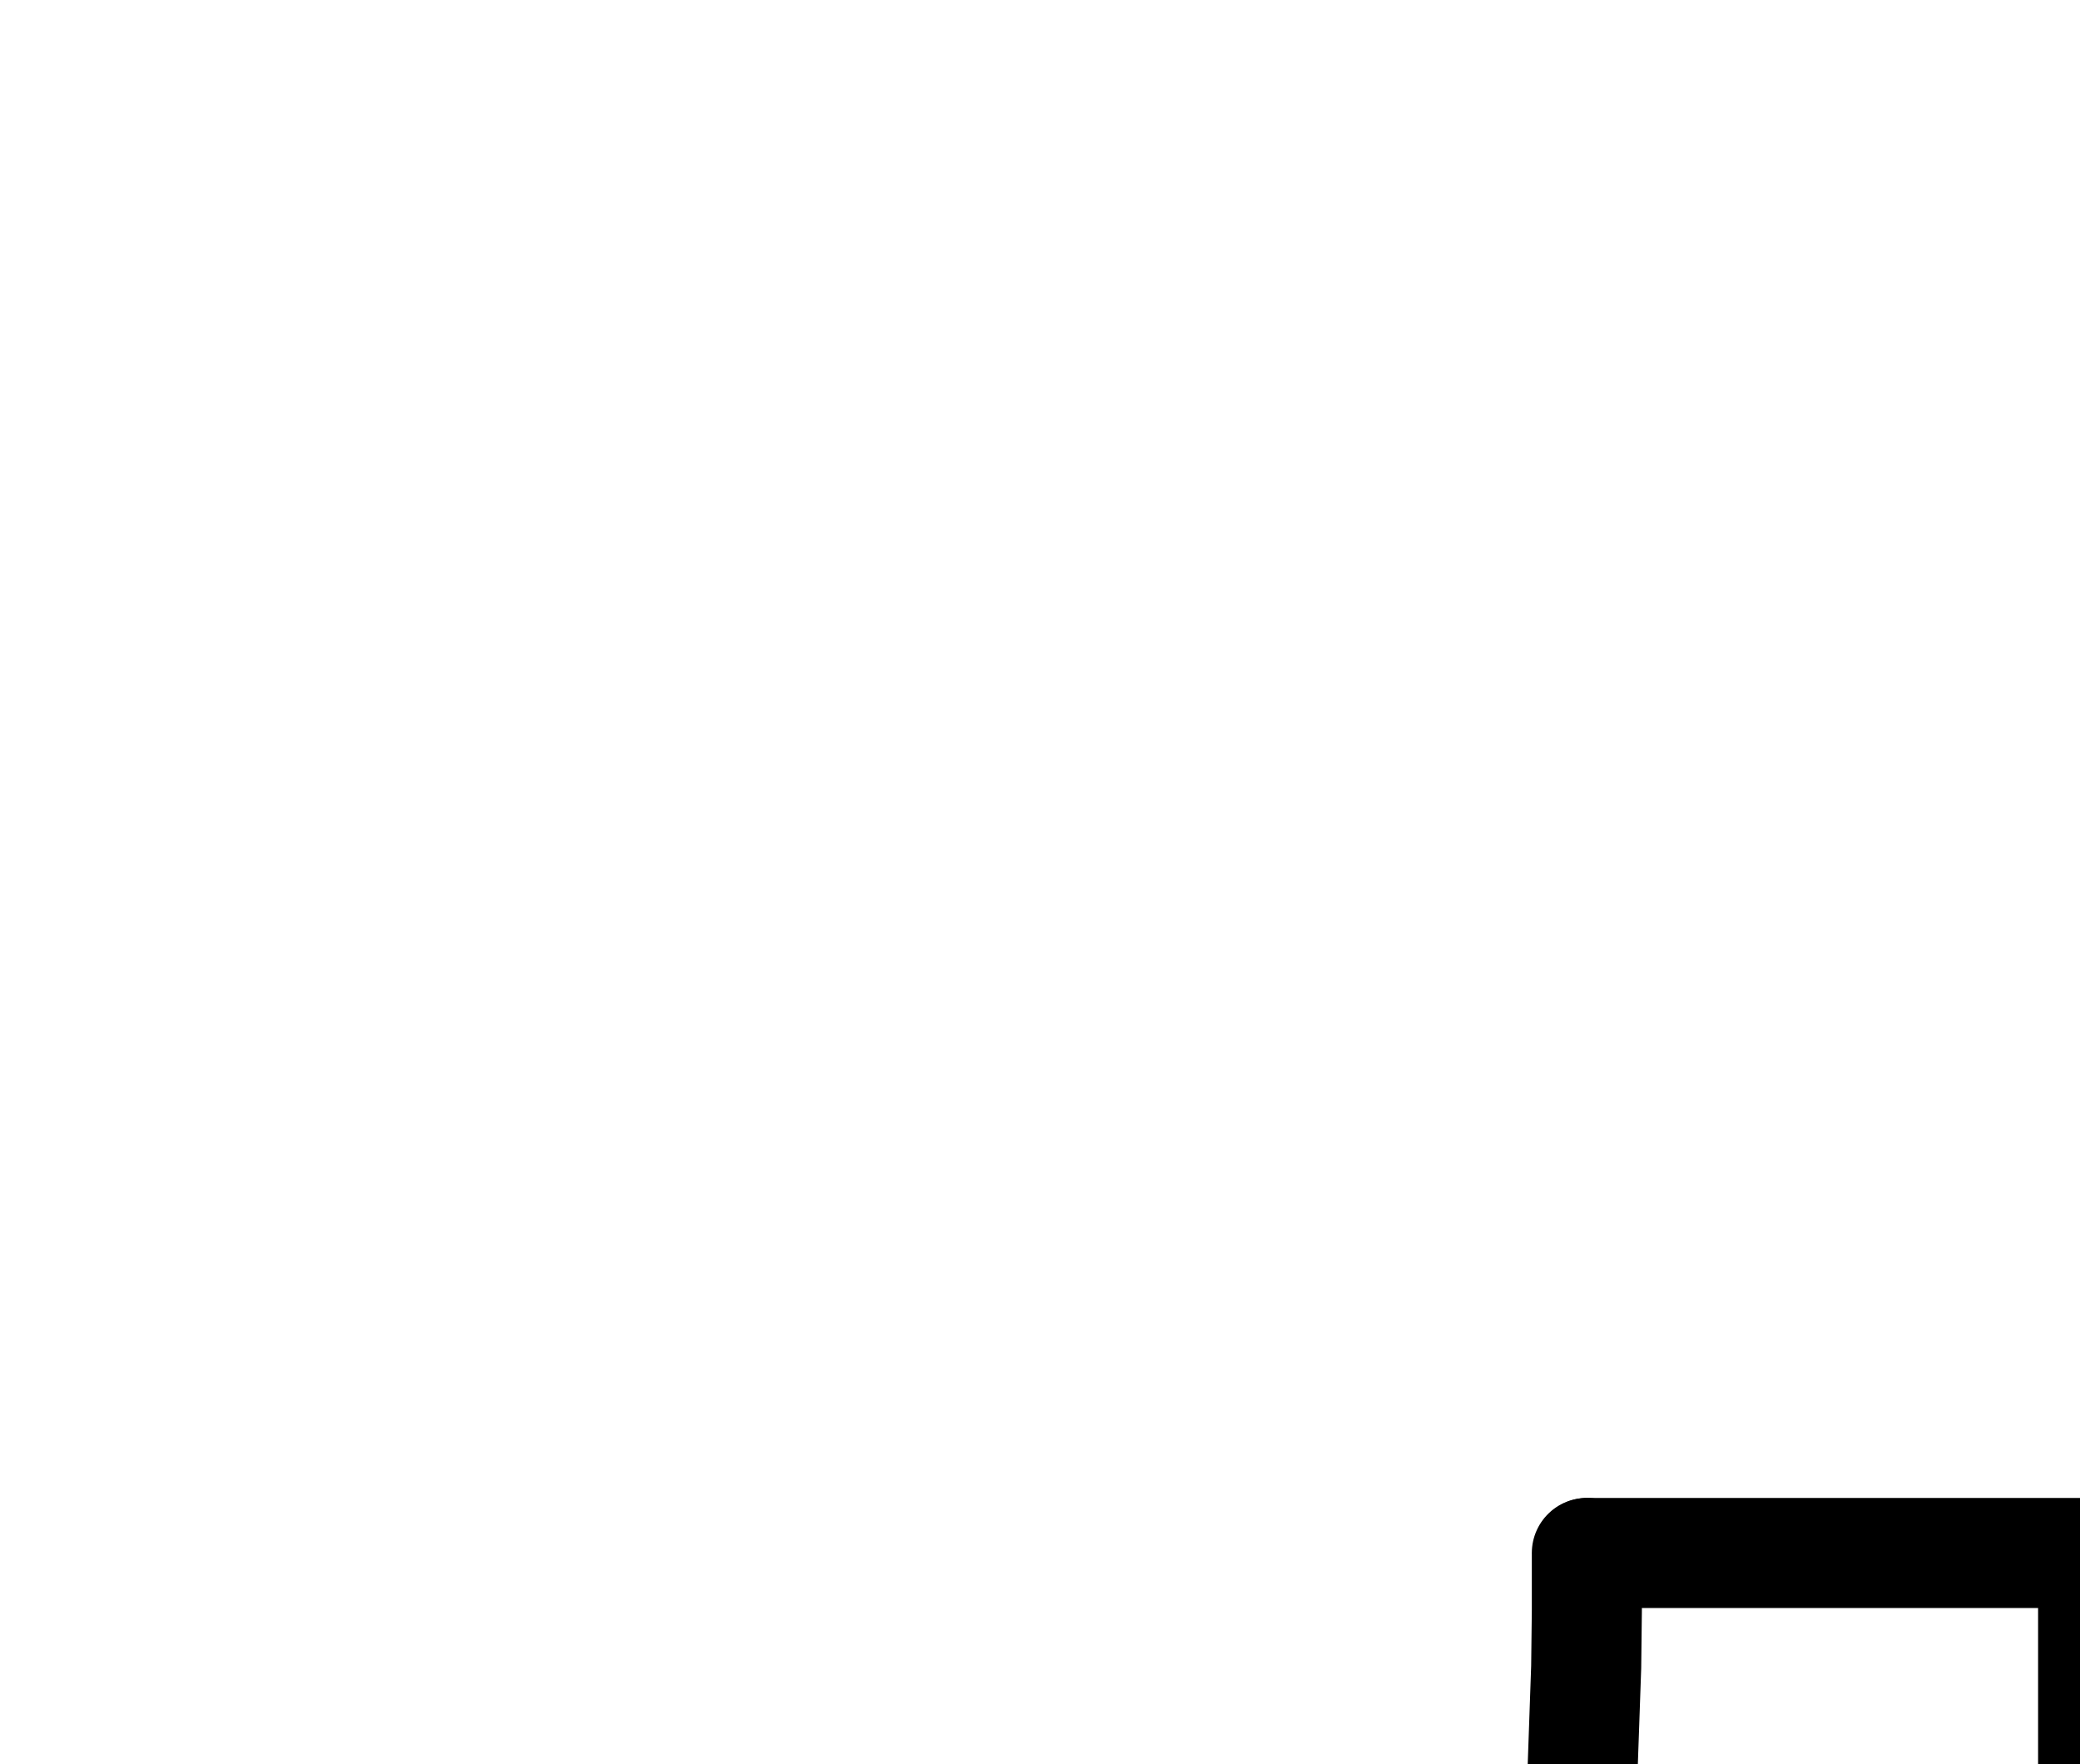 <?xml version="1.0" encoding="UTF-8" standalone="no"?>
<!-- Created with Inkscape (http://www.inkscape.org/) -->

<svg
   version="1.1"
   id="svg1"
   width="498.933"
   height="423.12"
   viewBox="0 0 498.933 423.12"
   sodipodi:docname="Soapstone12.pdf"
   xmlns:inkscape="http://www.inkscape.org/namespaces/inkscape"
   xmlns:sodipodi="http://sodipodi.sourceforge.net/DTD/sodipodi-0.dtd"
   xmlns="http://www.w3.org/2000/svg"
   xmlns:svg="http://www.w3.org/2000/svg">
  <defs
     id="defs1">
    <clipPath
       clipPathUnits="userSpaceOnUse"
       id="clipPath2">
      <path
         d="M 0,0.16 V 1122.56 H 793.6 V 0.16 Z"
         transform="translate(-170.24,-628.48)"
         clip-rule="evenodd"
         id="path2" />
    </clipPath>
    <clipPath
       clipPathUnits="userSpaceOnUse"
       id="clipPath4">
      <path
         d="M 0,0.16 V 1122.56 H 793.6 V 0.16 Z"
         clip-rule="evenodd"
         id="path4" />
    </clipPath>
    <clipPath
       clipPathUnits="userSpaceOnUse"
       id="clipPath6">
      <path
         d="M 0,0.16 V 1122.56 H 793.6 V 0.16 Z"
         clip-rule="evenodd"
         id="path6" />
    </clipPath>
  </defs>
  <sodipodi:namedview
     id="namedview1"
     pagecolor="#505050"
     bordercolor="#eeeeee"
     borderopacity="1"
     inkscape:showpageshadow="0"
     inkscape:pageopacity="0"
     inkscape:pagecheckerboard="0"
     inkscape:deskcolor="#505050">
    <inkscape:page
       x="0"
       y="0"
       inkscape:label="1"
       id="page1"
       width="498.933"
       height="423.12"
       margin="0"
       bleed="0" />
  </sodipodi:namedview>
  <g
     id="g1"
     inkscape:groupmode="layer"
     inkscape:label="1">
    <path
       id="path1"
       d="m 0,0 3.04,9.92 3.2,9.6 3.36,9.12 3.36,8.8 3.36,8.48 3.68,8 3.68,7.68 3.68,7.2 3.84,6.72 3.84,6.4 4,5.92 4,5.44 4.16,4.96 4.16,4.48 4.16,4 4.32,3.68 4.32,3.04 4.32,2.56 4.32,2.08 4.32,1.6 4.48,1.12 4.32,0.64 4.48,0.16 4.32,-0.32 4.48,-0.96 4.32,-1.28 4.32,-1.92 4.48,-2.4 4.32,-2.88 4.16,-3.2 4.32,-3.84 4.16,-4.32 4.16,-4.8 4,-5.12 4,-5.76 4,-6.08 3.84,-6.56 3.84,-7.04 3.68,-7.36 3.52,-7.84 3.52,-8.32 3.52,-8.64 L 170.56,24 173.92,14.56 176.96,4.8 180,-5.28 l 2.72,-10.4 2.88,-10.72 2.56,-11.04 2.4,-11.36 L 192.96,-60.32 195.2,-72.16 197.28,-84.32 l 1.92,-12.32 1.76,-12.48 1.6,-12.8 1.6,-12.8 1.28,-13.12 1.28,-13.12 0.96,-13.44 0.8,-13.44 0.8,-13.44 0.48,-13.6 0.48,-13.76 0.16,-13.6 V -256"
       style="fill:none;stroke:#000000;stroke-width:26.4;stroke-linecap:round;stroke-linejoin:round;stroke-miterlimit:10;stroke-dasharray:none;stroke-opacity:1"
       transform="translate(170.24,628.48)"
       clip-path="url(#clipPath2)" />
    <path
       id="path3"
       d="M 380.8,372.48 H 623.36"
       style="fill:none;stroke:#000000;stroke-width:26.4;stroke-linecap:round;stroke-linejoin:round;stroke-miterlimit:10;stroke-dasharray:none;stroke-opacity:1"
       transform="translate(0,-5.8666667e-5)"
       clip-path="url(#clipPath4)" />
    <path
       id="path5"
       d="M 502.08,372.48 V 750.08"
       style="fill:none;stroke:#000000;stroke-width:26.4;stroke-linecap:round;stroke-linejoin:round;stroke-miterlimit:10;stroke-dasharray:none;stroke-opacity:1"
       transform="translate(0,-5.8666667e-5)"
       clip-path="url(#clipPath6)" />
  </g>
</svg>
